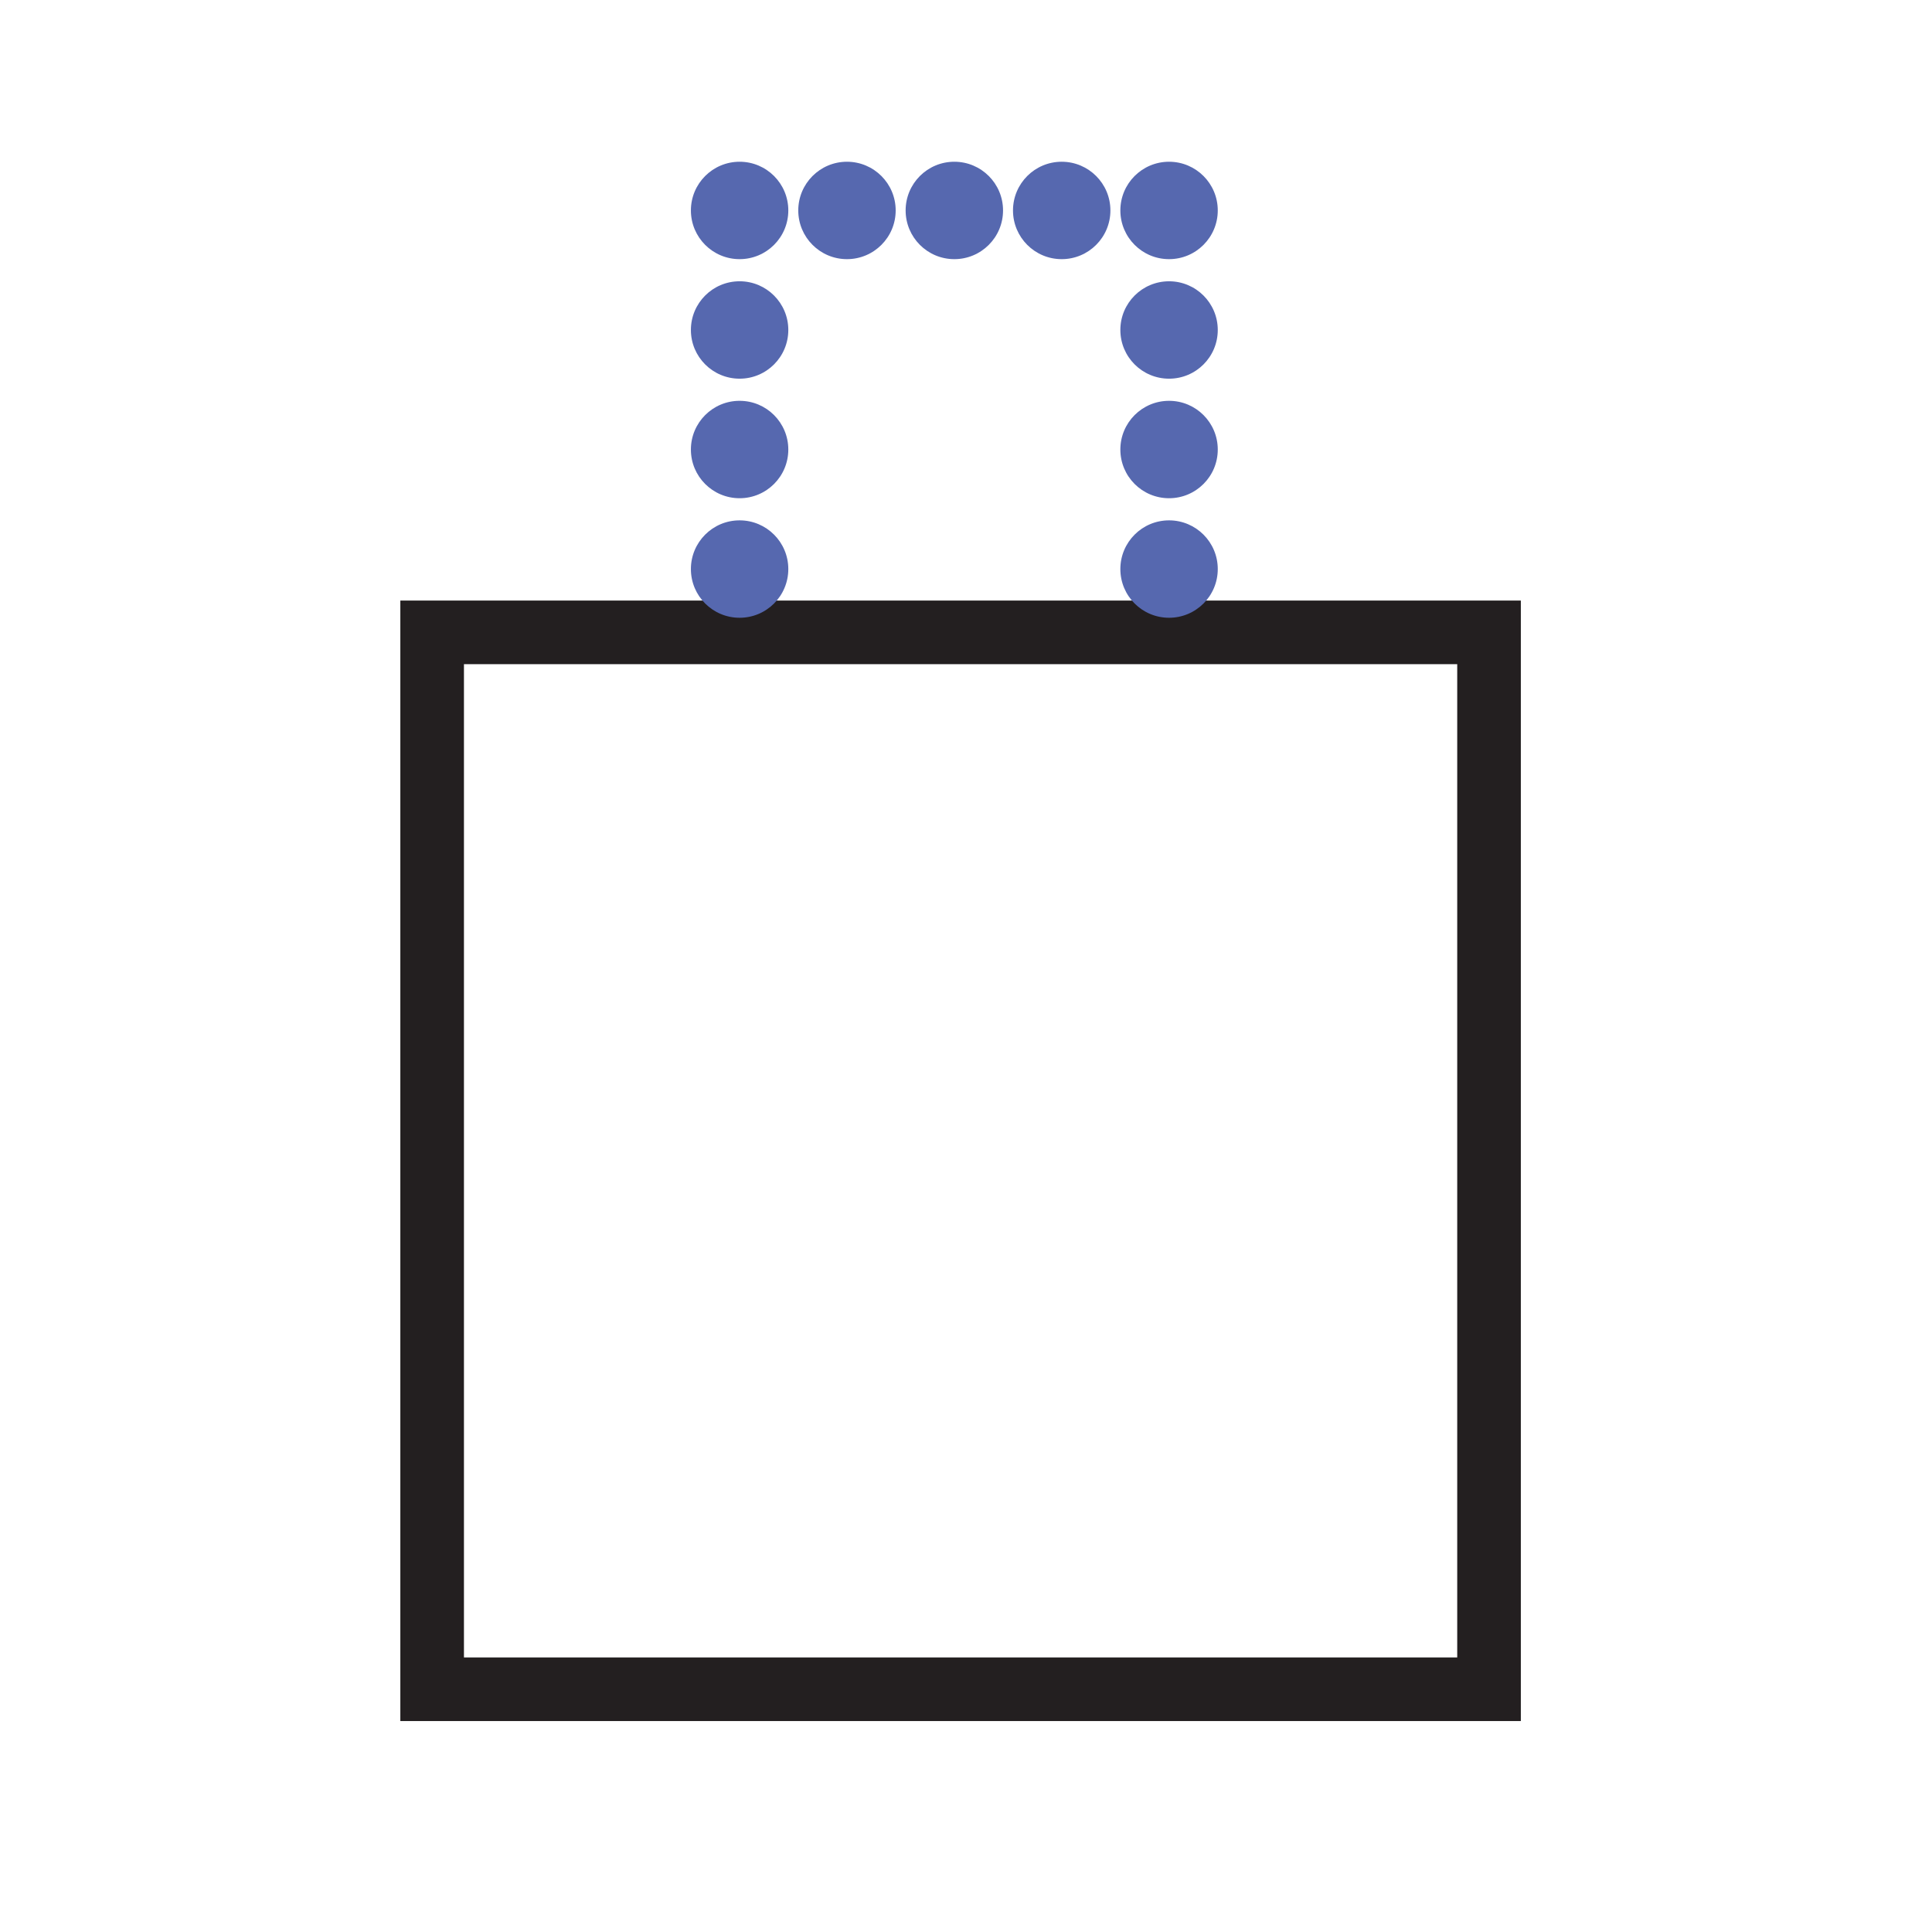 <svg enable-background="new 0 0 850.394 850.394" height="850.394" viewBox="0 0 850.394 850.394" width="850.394" xmlns="http://www.w3.org/2000/svg"><path d="m190.213 278.343h465.201v465.2h-465.201z" fill="none" stroke="#231f20" stroke-width="28"/><path d="m325.546 281.657v-189.027h189.031v189.027" fill="none"/><g fill="#5668af"><circle cx="325.546" cy="250.479" r="21.438"/><circle cx="325.546" cy="197.862" r="21.438"/><circle cx="325.546" cy="145.245" r="21.438"/><circle cx="372.805" cy="92.63" r="21.438"/><circle cx="420.063" cy="92.63" r="21.438"/><circle cx="467.32" cy="92.63" r="21.438"/><circle cx="514.577" cy="145.247" r="21.438"/><circle cx="514.577" cy="197.863" r="21.438"/><circle cx="514.577" cy="250.479" r="21.438"/><circle cx="325.547" cy="92.63" r="21.438"/><circle cx="514.577" cy="92.631" r="21.438"/></g><path d="m0 0h850.394v850.394h-850.394z" fill="none"/></svg>